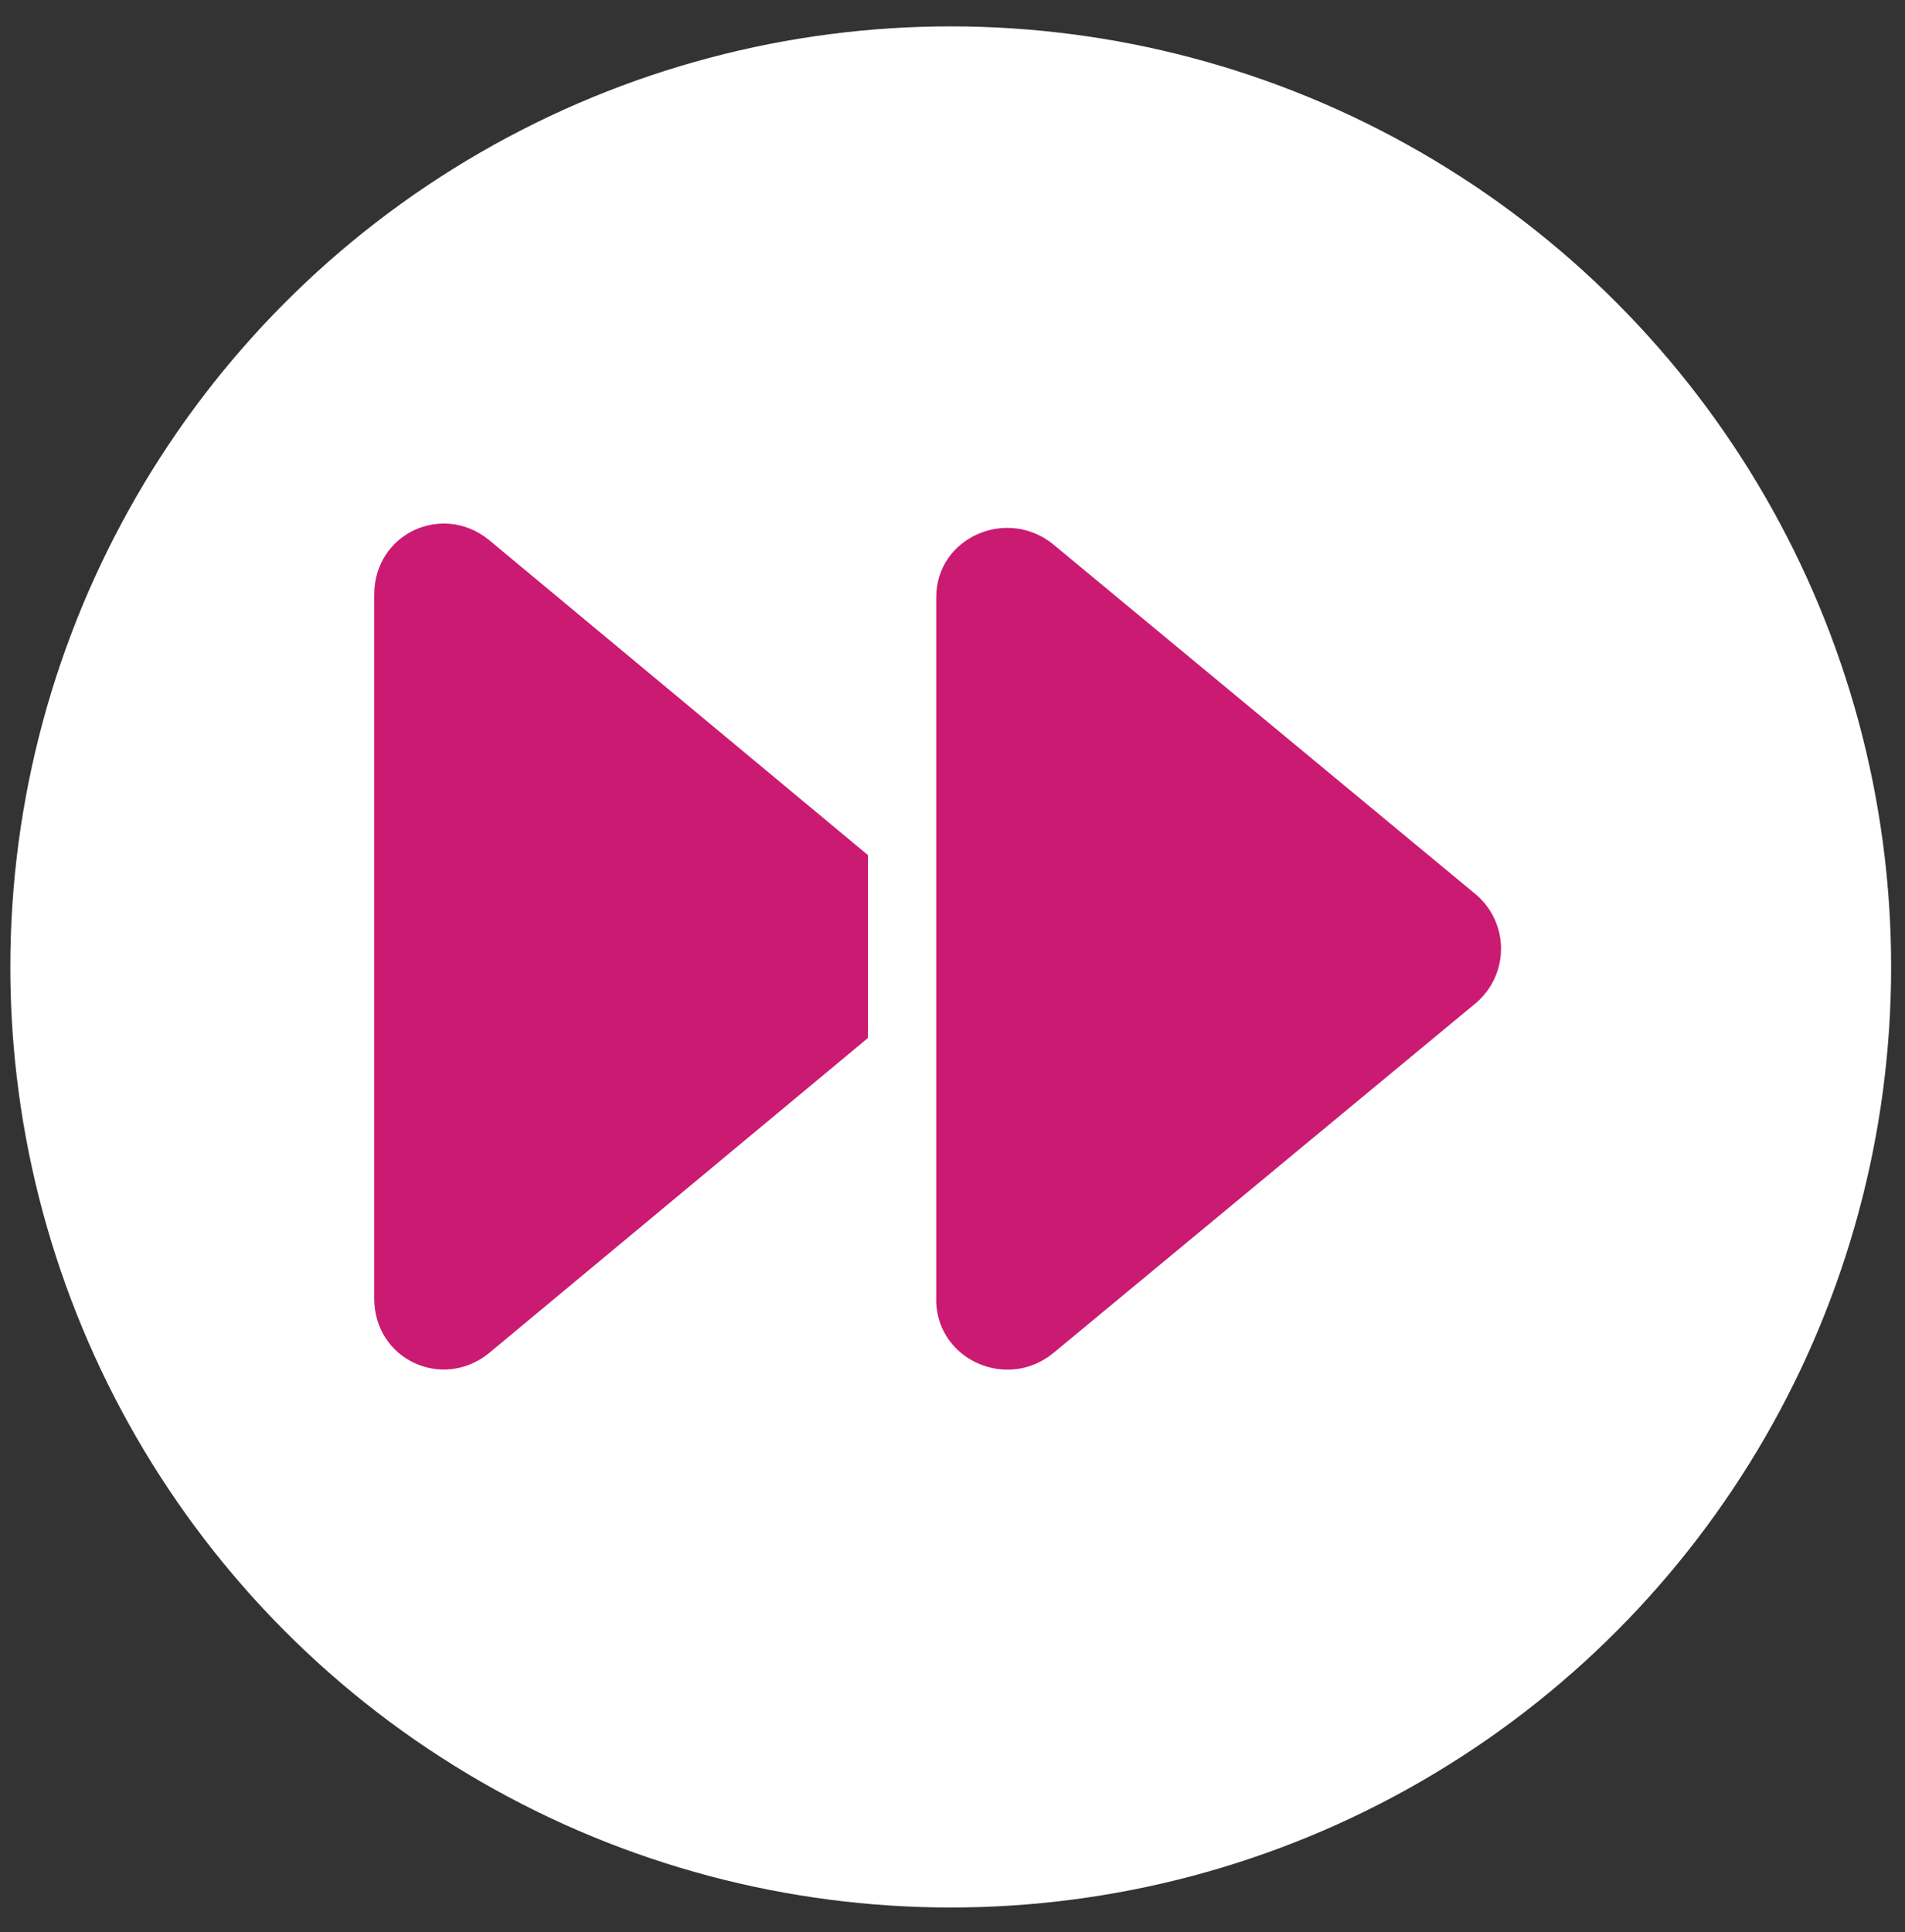 <svg width="71" height="72" viewBox="0 0 71 72" fill="none" xmlns="http://www.w3.org/2000/svg">
<rect x="0" y="0" width="71" height="72" fill="#333333" stroke="none"/>
<circle cx="35.434" cy="36.032" r="35.049" fill="white"/>
<path d="M18.218 50.428L32.347 38.681V31.863L18.218 20.116C16.493 18.72 13.947 19.87 13.947 22.17V48.374C13.947 50.674 16.493 51.824 18.218 50.428ZM39.248 50.428L55.02 37.367C56.252 36.299 56.252 34.41 55.02 33.342L39.248 20.28C37.523 18.884 34.894 20.034 34.894 22.252V48.538C34.976 50.674 37.523 51.824 39.248 50.428Z" fill="#CB1A72"/>
</svg>
